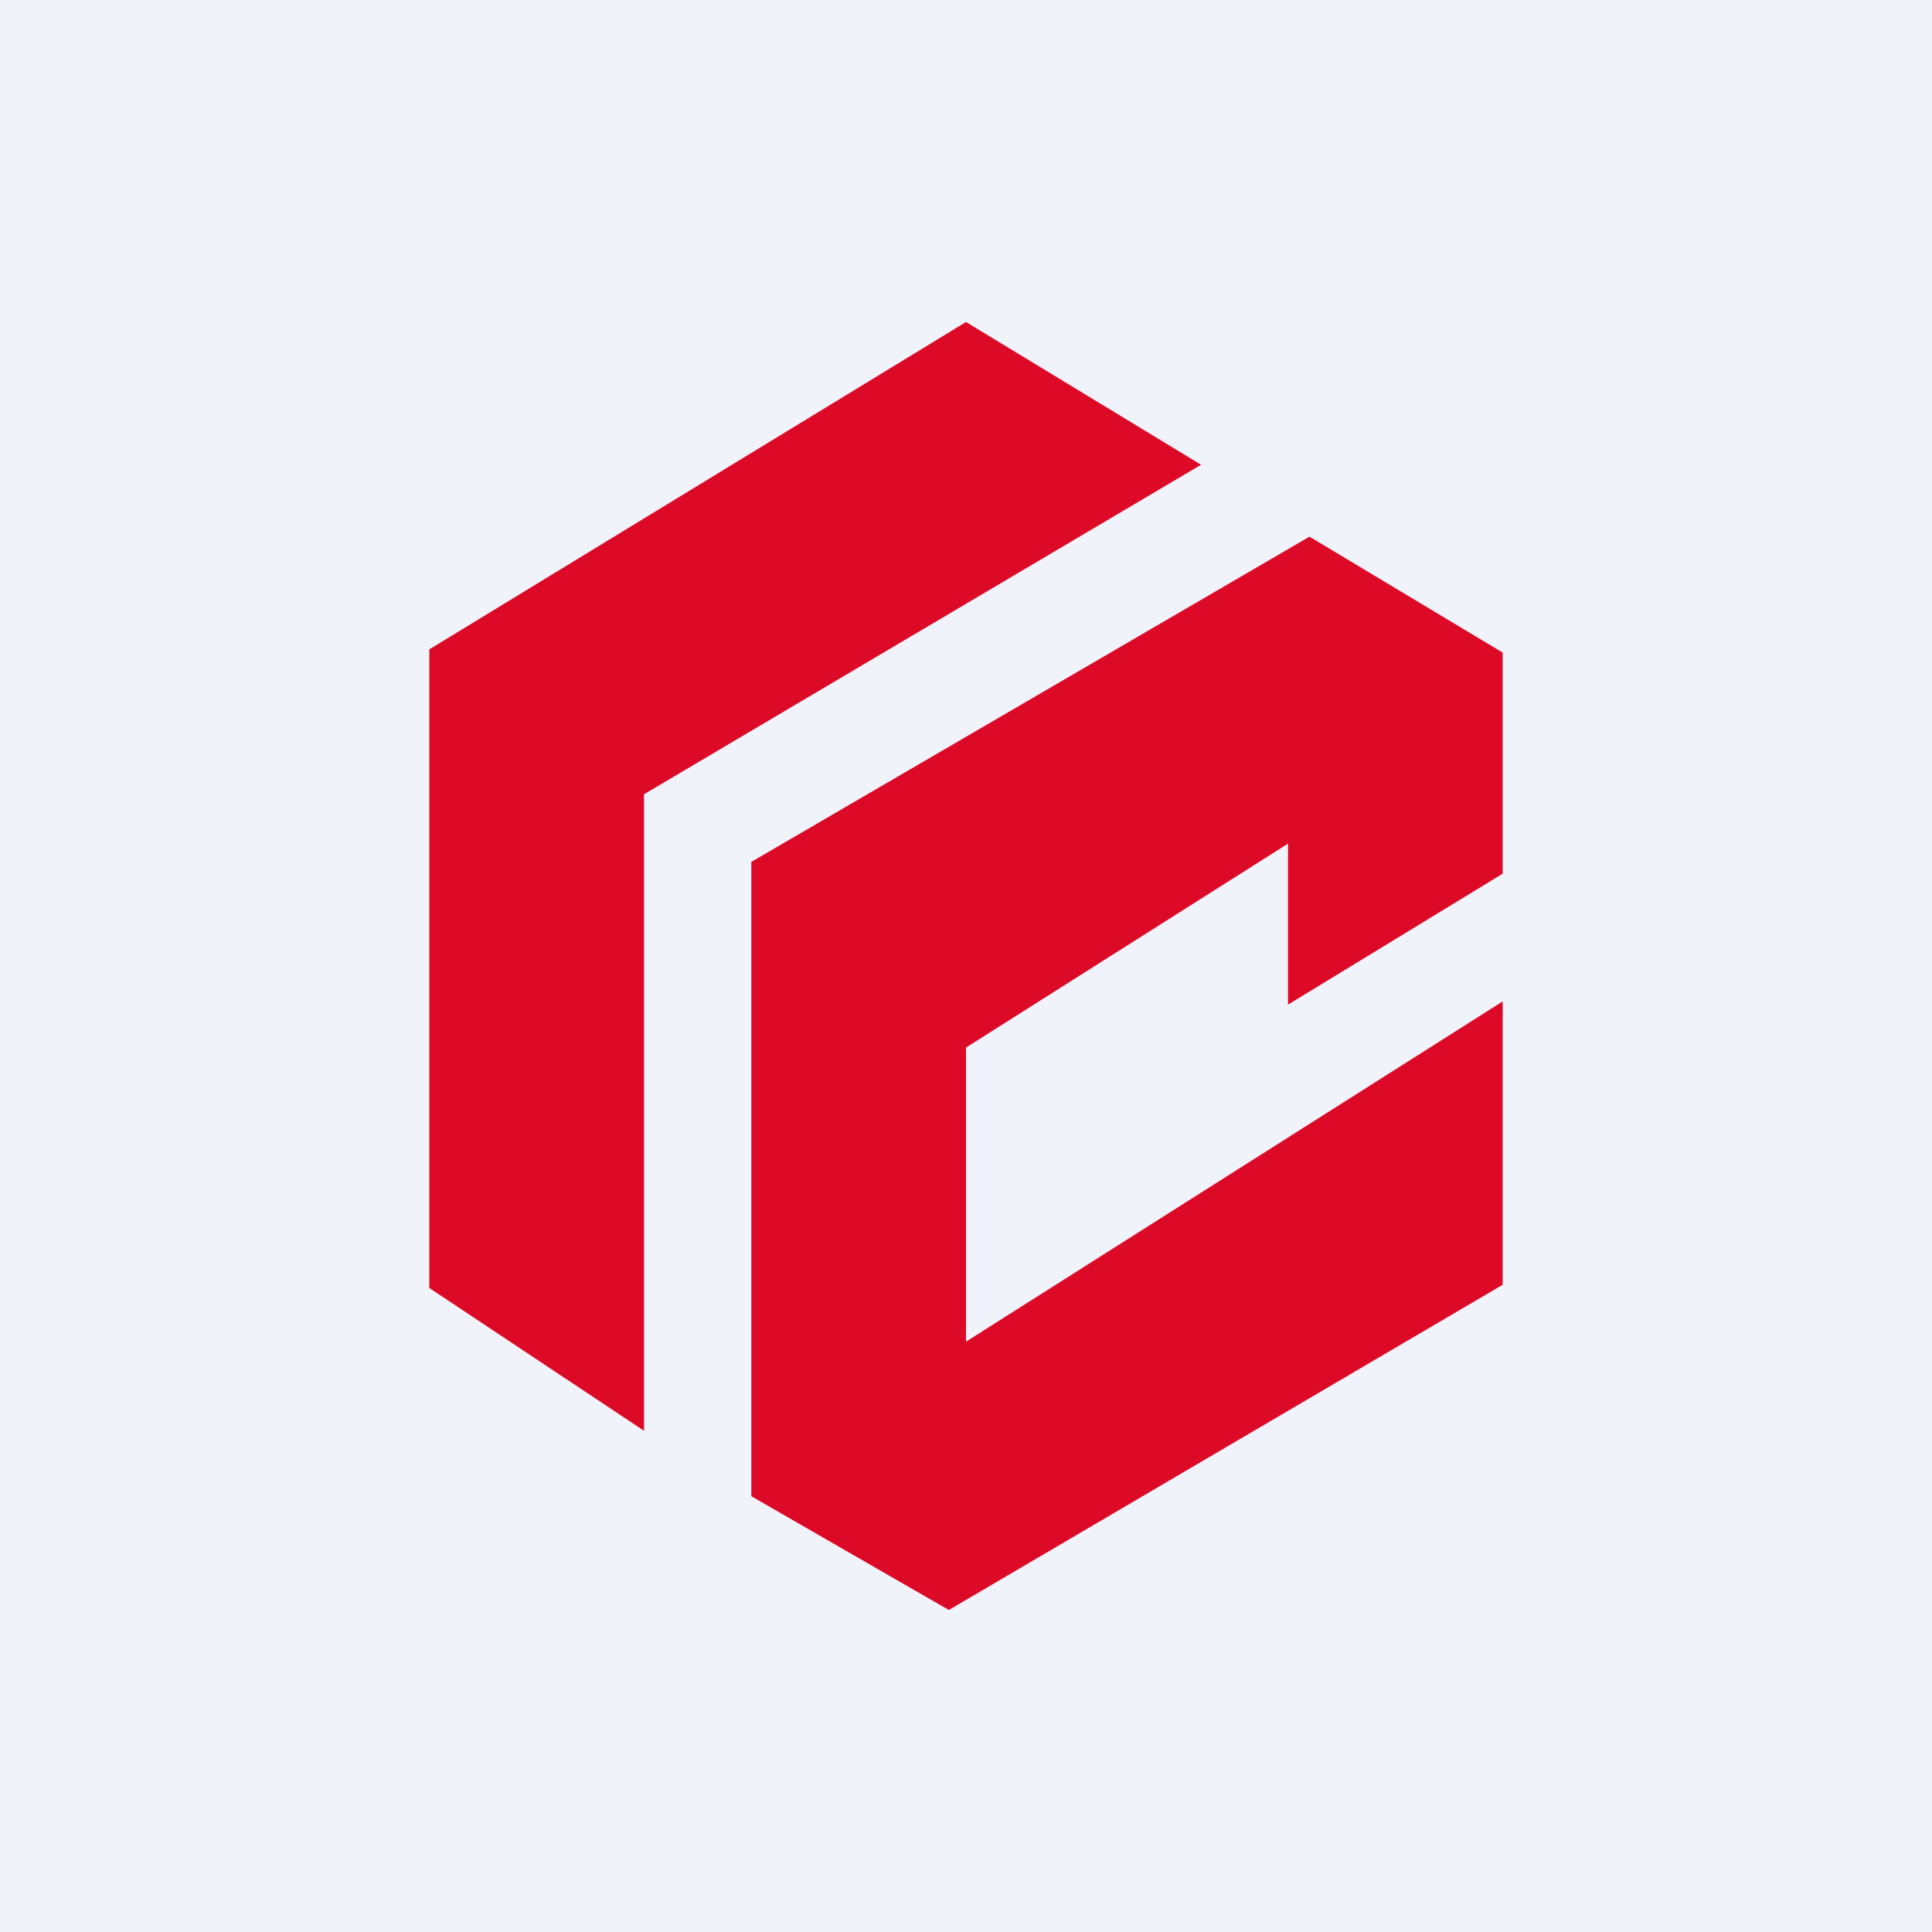 <!-- by TradingView --><svg width="18" height="18" viewBox="0 0 18 18" xmlns="http://www.w3.org/2000/svg"><path fill="#F0F3FA" d="M0 0h18v18H0z"/><path d="M4 12V6.05L9 3l2.19 1.33L6 7.4v5.93L4 12Z" fill="#DC0927"/><path d="M7 13.94V8.03L12.2 5 14 6.08v2.06l-2 1.22v-1.5l-3 1.9v2.74l5-3.17v2.64L8.84 15 7 13.94Z" fill="#DC0927"/></svg>
